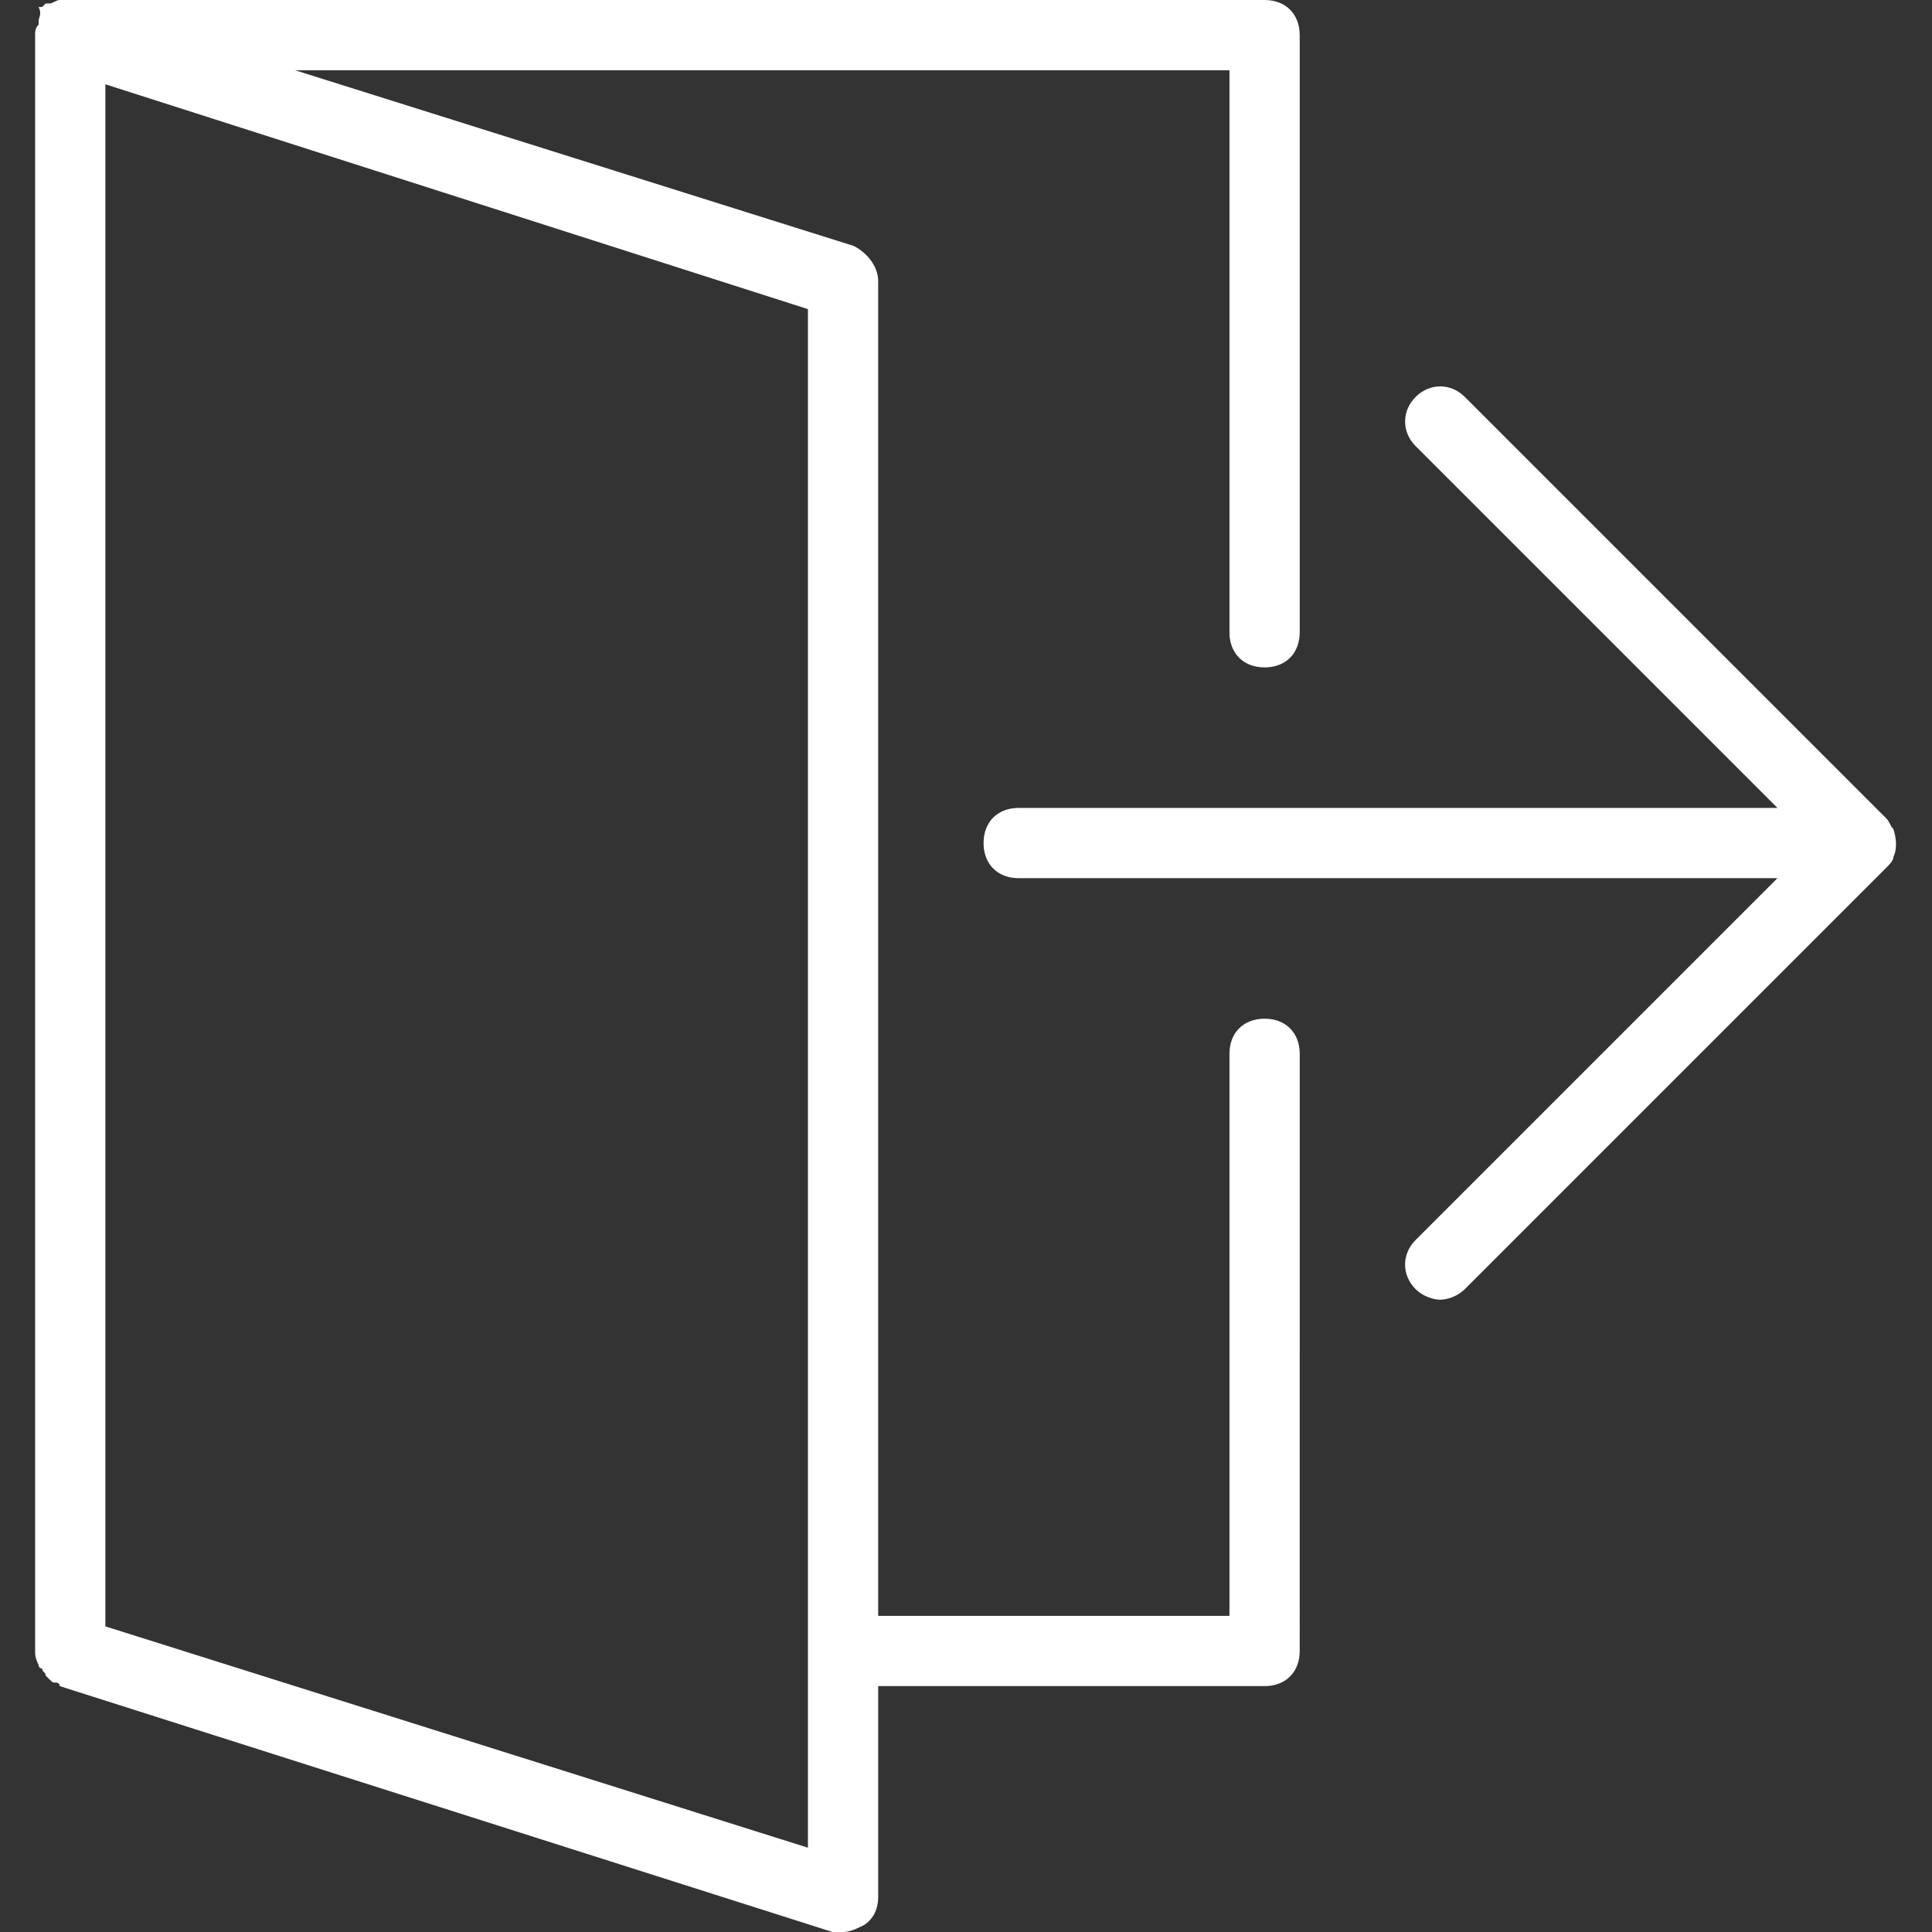 <?xml version="1.0" encoding="utf-8"?>
<!-- Generator: Adobe Illustrator 21.1.0, SVG Export Plug-In . SVG Version: 6.00 Build 0)  -->
<svg version="1.1" id="Capa_1" xmlns="http://www.w3.org/2000/svg" xmlns:xlink="http://www.w3.org/1999/xlink" x="0px" y="0px"
	 viewBox="0 0 55 55" style="enable-background:new 0 0 55 55;" xml:space="preserve">
<rect x="0" y="0" width="55" height="55" fill="#333333" stroke="none"/>
<style type="text/css">
	.st0{fill:#FFFFFF;}
</style>
<g>
	<path class="st0" d="M53.9,24.4c0.1-0.2,0.1-0.5,0-0.8c-0.1-0.1-0.1-0.2-0.2-0.3l-12-12c-0.4-0.4-1-0.4-1.4,0s-0.4,1,0,1.4L50.6,23
		H29c-0.6,0-1,0.4-1,1s0.4,1,1,1h21.6L40.3,35.3c-0.4,0.4-0.4,1,0,1.4c0.2,0.2,0.5,0.3,0.7,0.3s0.5-0.1,0.7-0.3l12-12
		C53.8,24.6,53.9,24.5,53.9,24.4z"/>
	<path class="st0" d="M36,29c-0.6,0-1,0.4-1,1v16H25V8c0-0.4-0.3-0.8-0.7-1L8.4,2H35v16c0,0.6,0.4,1,1,1s1-0.4,1-1V1
		c0-0.6-0.4-1-1-1H2H1.9C1.8,0,1.8,0,1.7,0S1.5,0.1,1.4,0.1H1.3L1.2,0.2c0,0,0,0-0.1,0c0.1,0.2,0,0.3,0,0.4c0,0,0,0,0,0.1
		C1,0.8,1,0.9,1,1v46c0,0.1,0,0.2,0.1,0.4c0,0,0,0.1,0.1,0.1c0,0.1,0.1,0.1,0.1,0.2l0.1,0.1c0.1,0.1,0.1,0.1,0.2,0.1
		c0,0,0.1,0,0.1,0.1l0,0l22,7c0.1,0,0.2,0,0.3,0c0.2,0,0.4-0.1,0.6-0.2c0.3-0.2,0.4-0.5,0.4-0.8v-6h11c0.6,0,1-0.4,1-1V30
		C37,29.4,36.6,29,36,29z M23,52.6L3,46.3V2.4l20,6.4V52.6z"/>
</g>
</svg>
